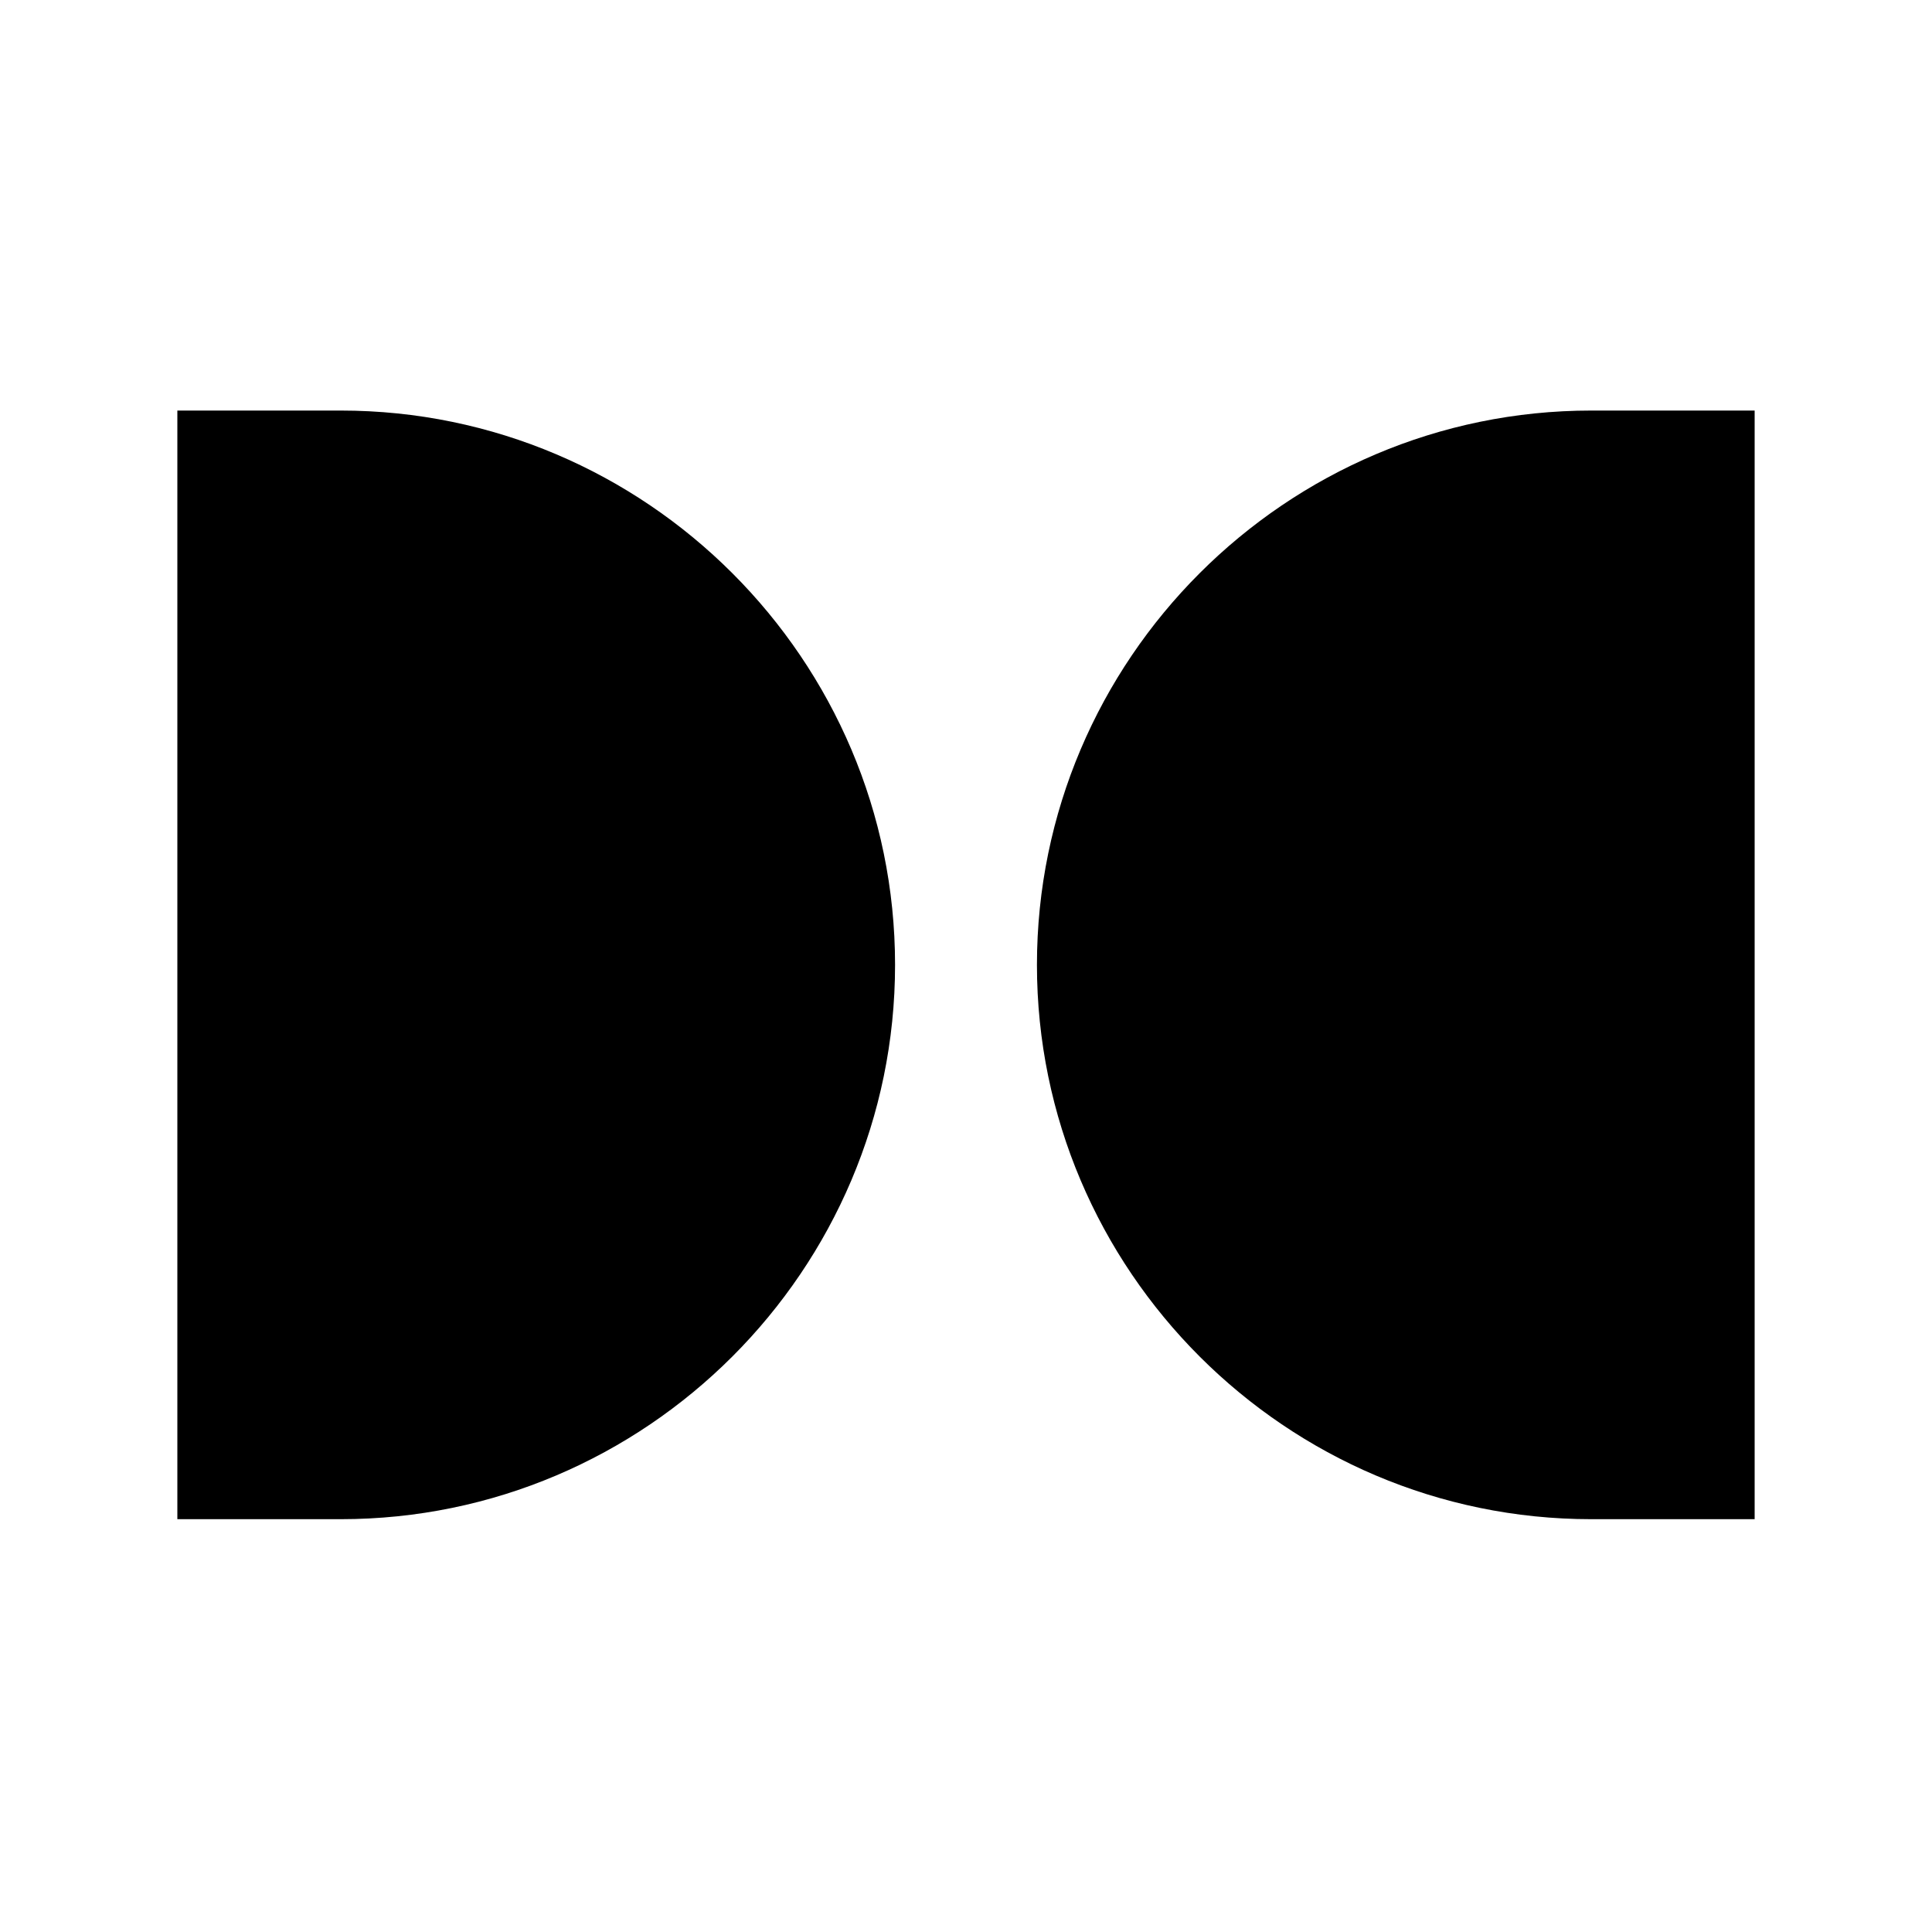 <?xml version="1.0" encoding="utf-8"?>
<!-- Generator: Adobe Illustrator 26.2.1, SVG Export Plug-In . SVG Version: 6.00 Build 0)  -->
<svg version="1.1" id="Layer_1" xmlns="http://www.w3.org/2000/svg" xmlns:xlink="http://www.w3.org/1999/xlink" x="0px" y="0px"
	 viewBox="0 0 512 512" style="enable-background:new 0 0 512 512;" xml:space="preserve">
<g>
	<path d="M465,402.6h-43.3c-80.9,0-146.9-66-146.9-146.9s66-146.9,146.9-146.9H465V402.6z"/>
	<path d="M47,108.8h43.3c80.9,0,146.9,66,146.9,146.9s-66,146.9-146.9,146.9H47V108.8z"/>
</g>
</svg>
